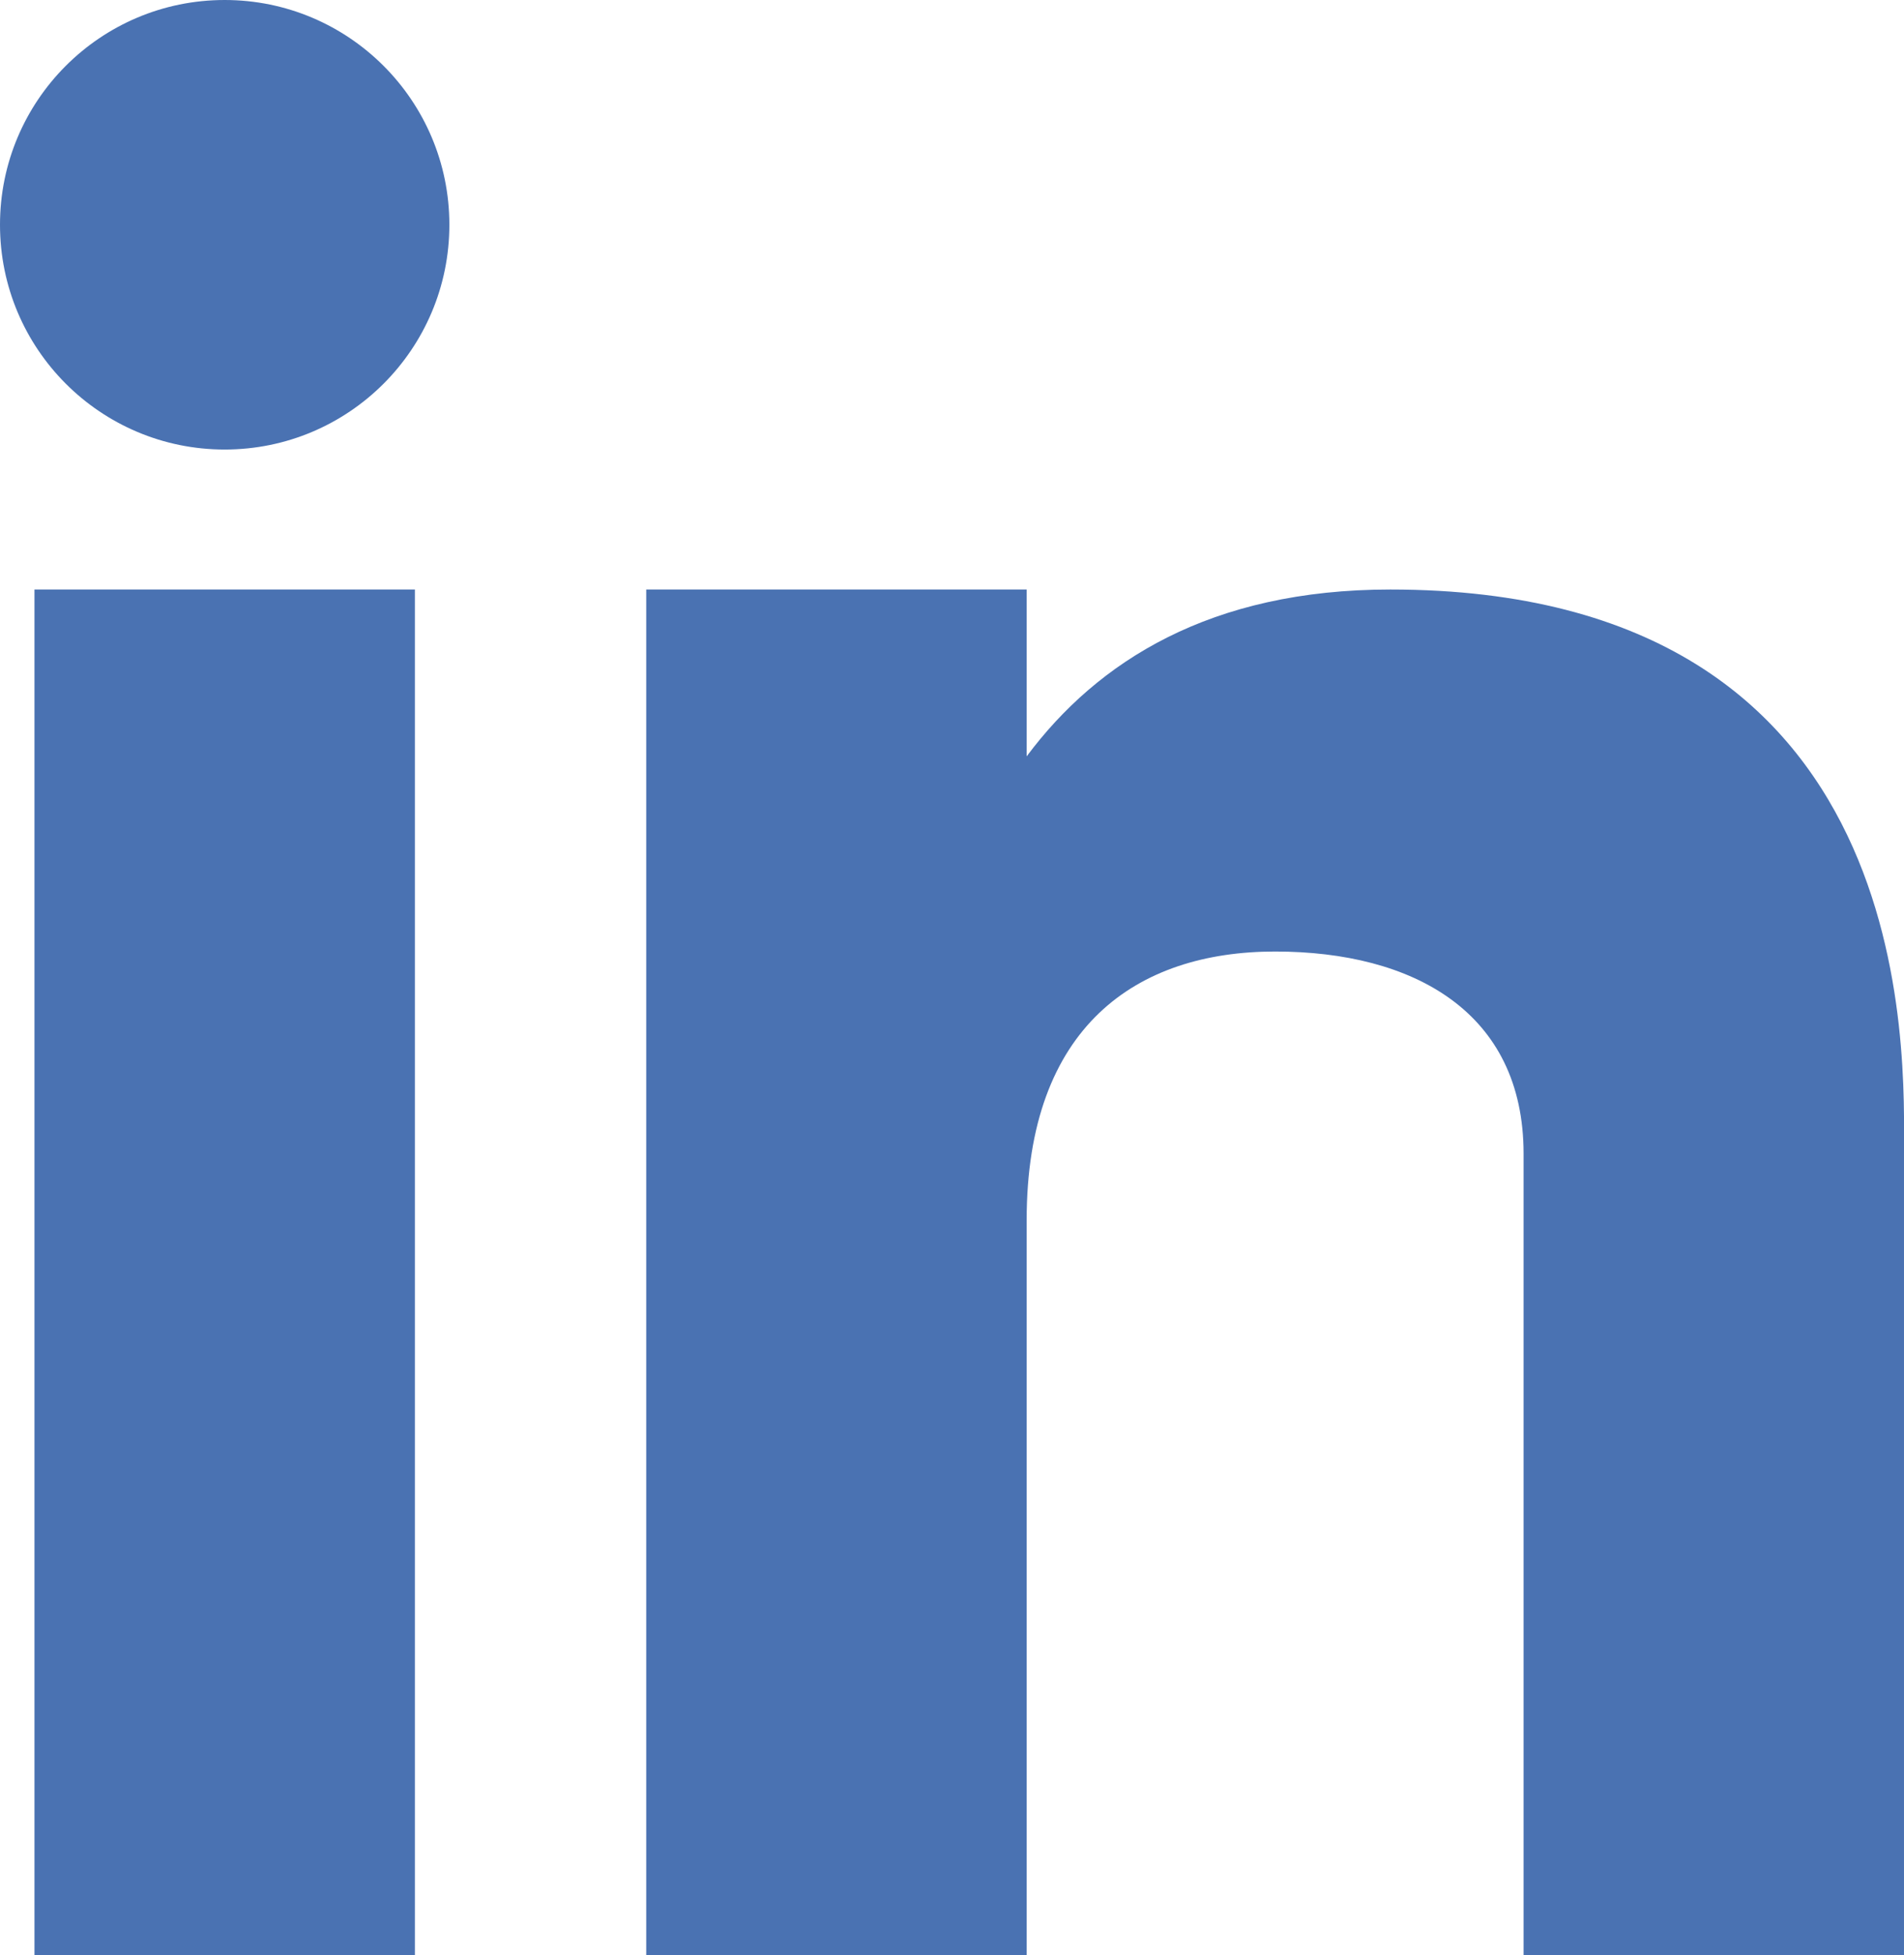 <?xml version="1.0" encoding="utf-8"?>
<!-- Generator: Adobe Illustrator 22.1.0, SVG Export Plug-In . SVG Version: 6.00 Build 0)  -->
<svg version="1.1" id="Capa_1" xmlns="http://www.w3.org/2000/svg" xmlns:xlink="http://www.w3.org/1999/xlink" x="0px" y="0px"
	 width="16.016px" height="16.441px" viewBox="0 0 16.016 16.441" enable-background="new 0 0 16.016 16.441" xml:space="preserve">
<path fill="#4A72B2" d="M3.49,16.441h-3.2V4.957h3.2V16.441z M11.695,4.957c-1.514,0-2.463,0.604-3.059,1.403V4.957h-3.2v11.484h3.2
	V10.26c0-1.632,0.929-2.259,2.09-2.259c1.161,0,2.09,0.507,2.09,1.7v6.74h3.2v-6.74C16.015,8.885,16.185,4.957,11.695,4.957z
	 M1.89,0C0.846,0,0,0.846,0,1.89c0,1.044,0.846,1.89,1.89,1.89c1.044,0,1.89-0.846,1.89-1.89C3.78,0.846,2.933,0,1.89,0z"/>
</svg>
